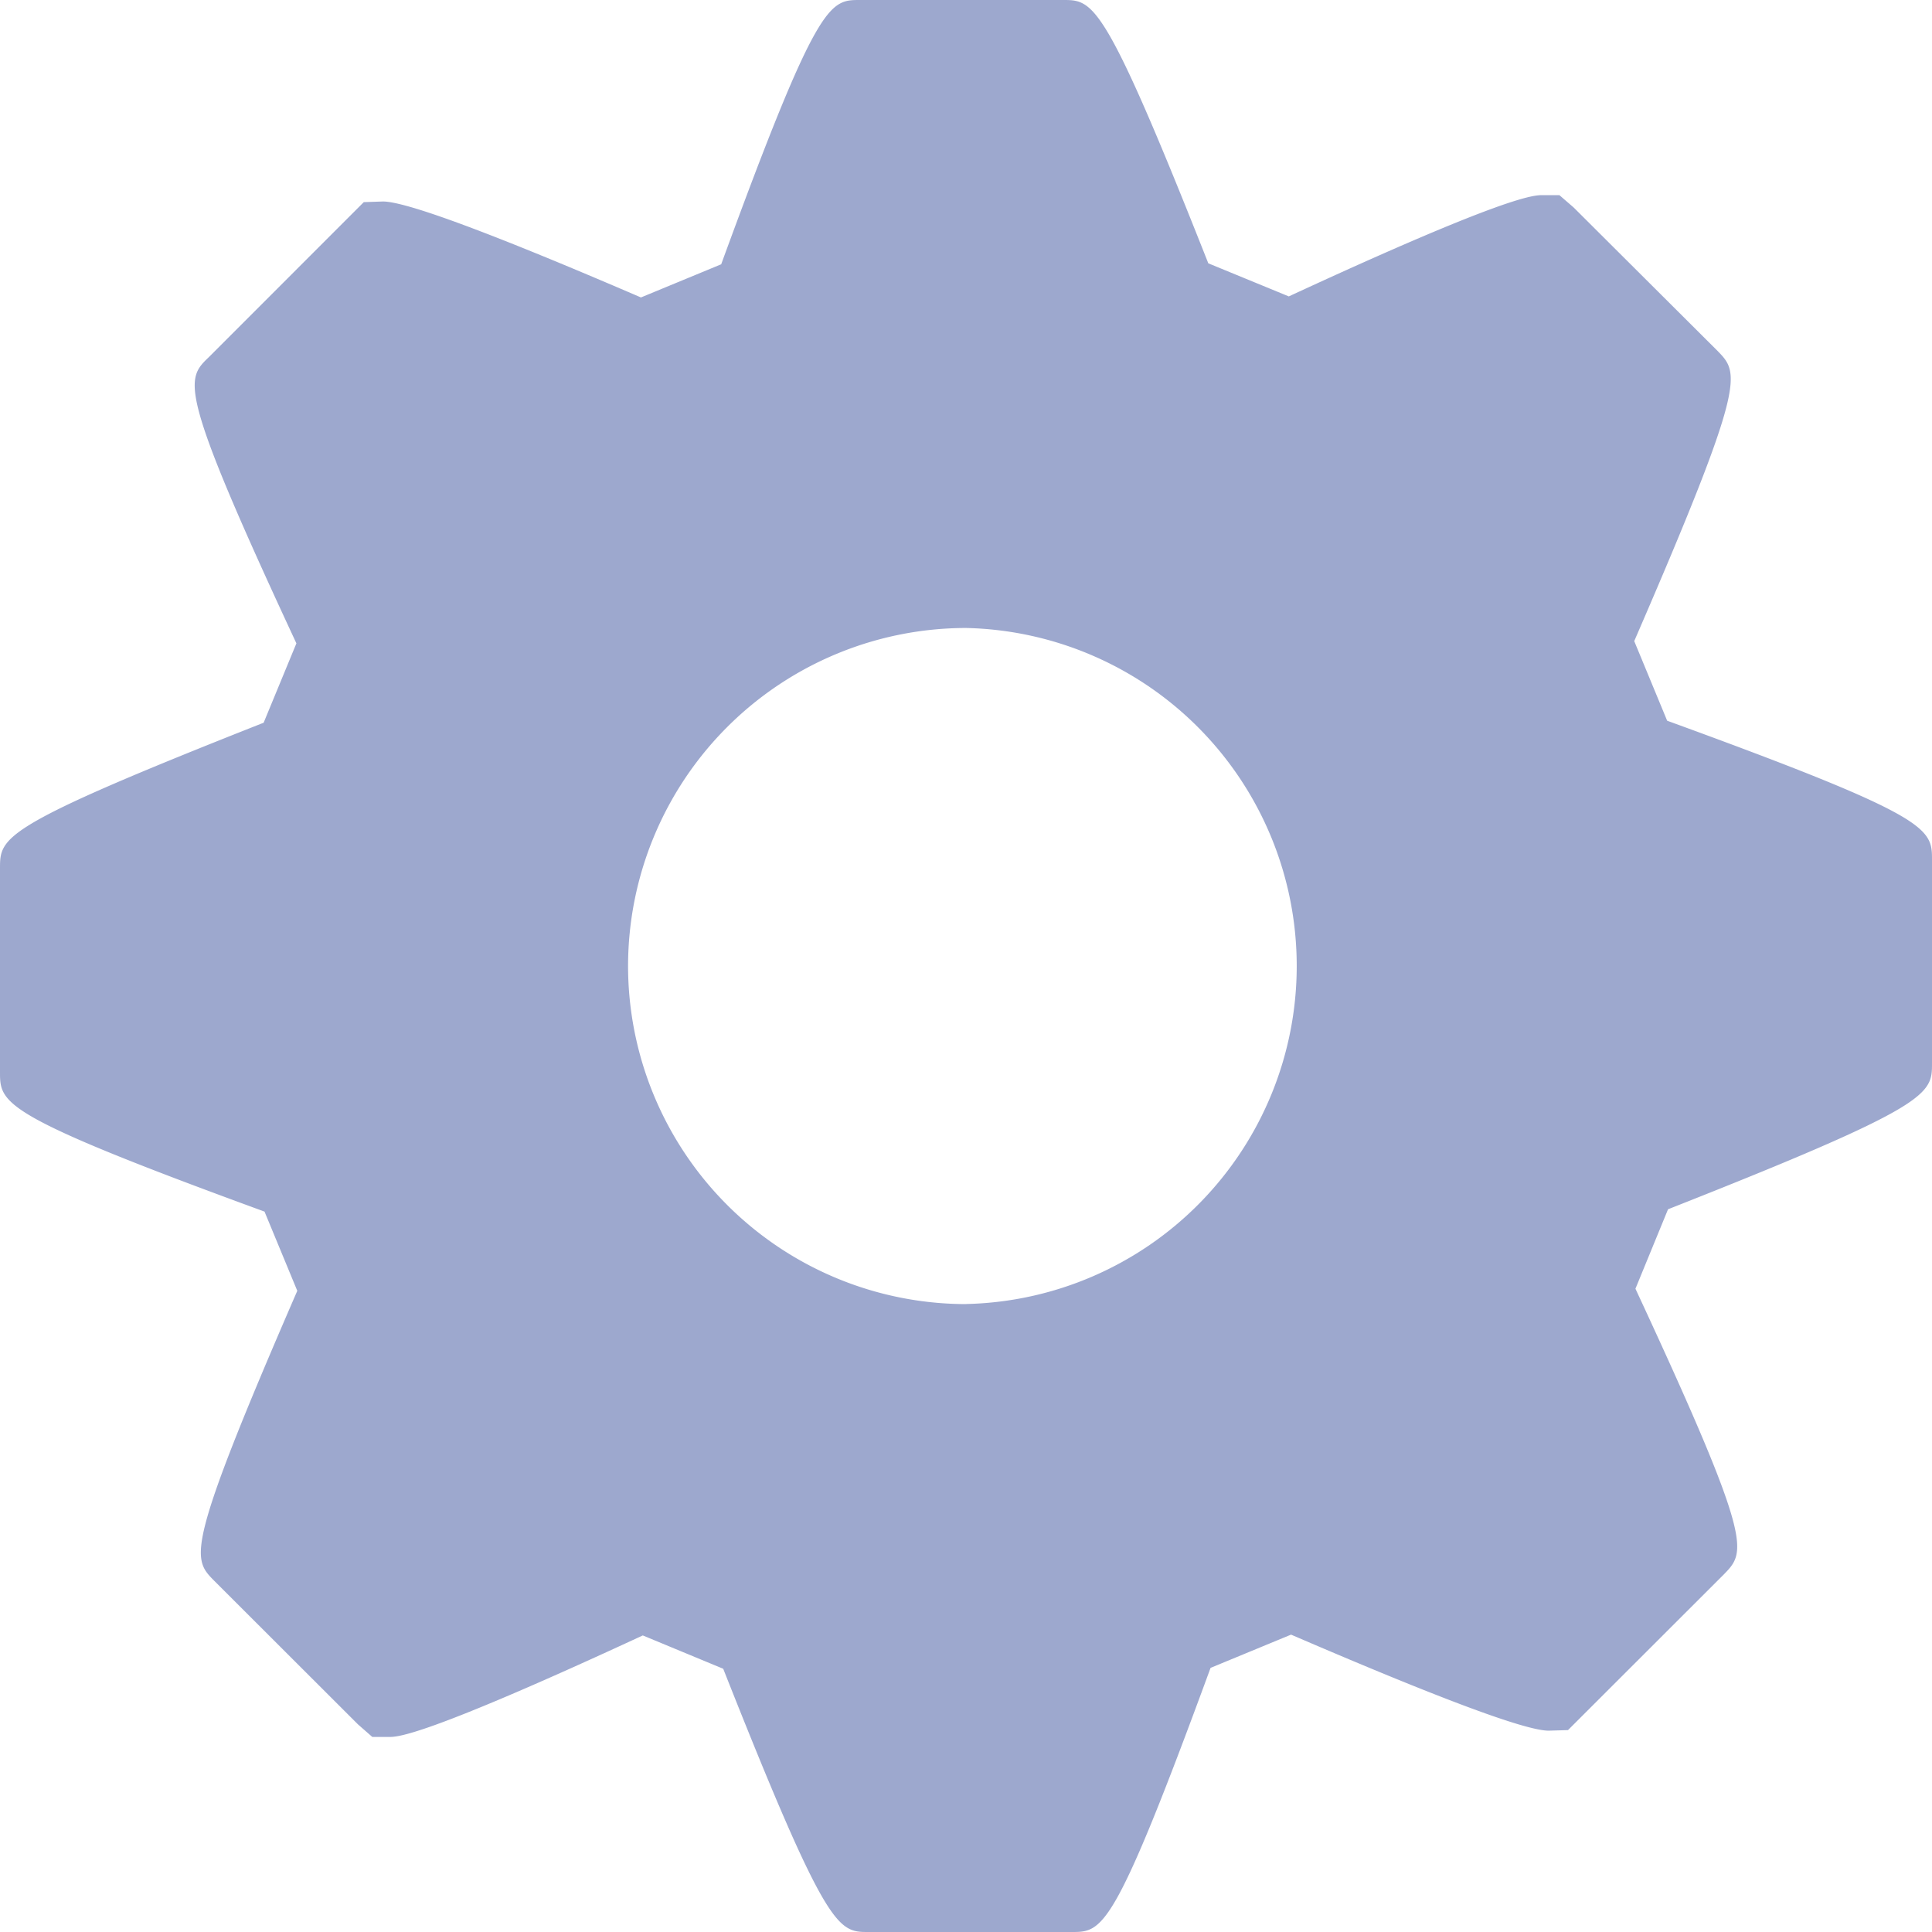 <svg xmlns="http://www.w3.org/2000/svg" width="24" height="24" viewBox="0 0 24 24">
    <path fill="#8492C2" fill-rule="nonzero" d="M20.71 8.953l-.409-.989c1.4-3.228 1.307-3.324 1.036-3.604l-1.789-1.783-.177-.153h-.207c-.11 0-.436 0-3.154 1.258l-1-.411C13.717 0 13.584 0 13.205 0h-2.522c-.378 0-.525 0-1.724 3.283l-.997.412c-1.836-.791-2.914-1.192-3.205-1.192l-.238.008-1.923 1.924c-.292.28-.394.379 1.086 3.557l-.407.986C0 10.27 0 10.395 0 10.79v2.524c0 .396 0 .536 3.286 1.737l.407.984c-1.4 3.226-1.306 3.323-1.034 3.6l1.788 1.786.178.156h.208c.108 0 .43 0 3.152-1.261l.999.414C10.277 24 10.41 24 10.789 24h2.523c.386 0 .523 0 1.726-3.281l1-.413c1.836.791 2.91 1.193 3.2 1.193l.24-.007 1.938-1.936c.275-.284.372-.382-1.1-3.547l.405-.987C24 13.73 24 13.594 24 13.207v-2.521c0-.397 0-.536-3.29-1.733zM12 16.2a4.204 4.204 0 0 1-4.198-4.201A4.203 4.203 0 0 1 12 7.801a4.2 4.2 0 0 1 0 8.398z" opacity=".8"/>
</svg>
